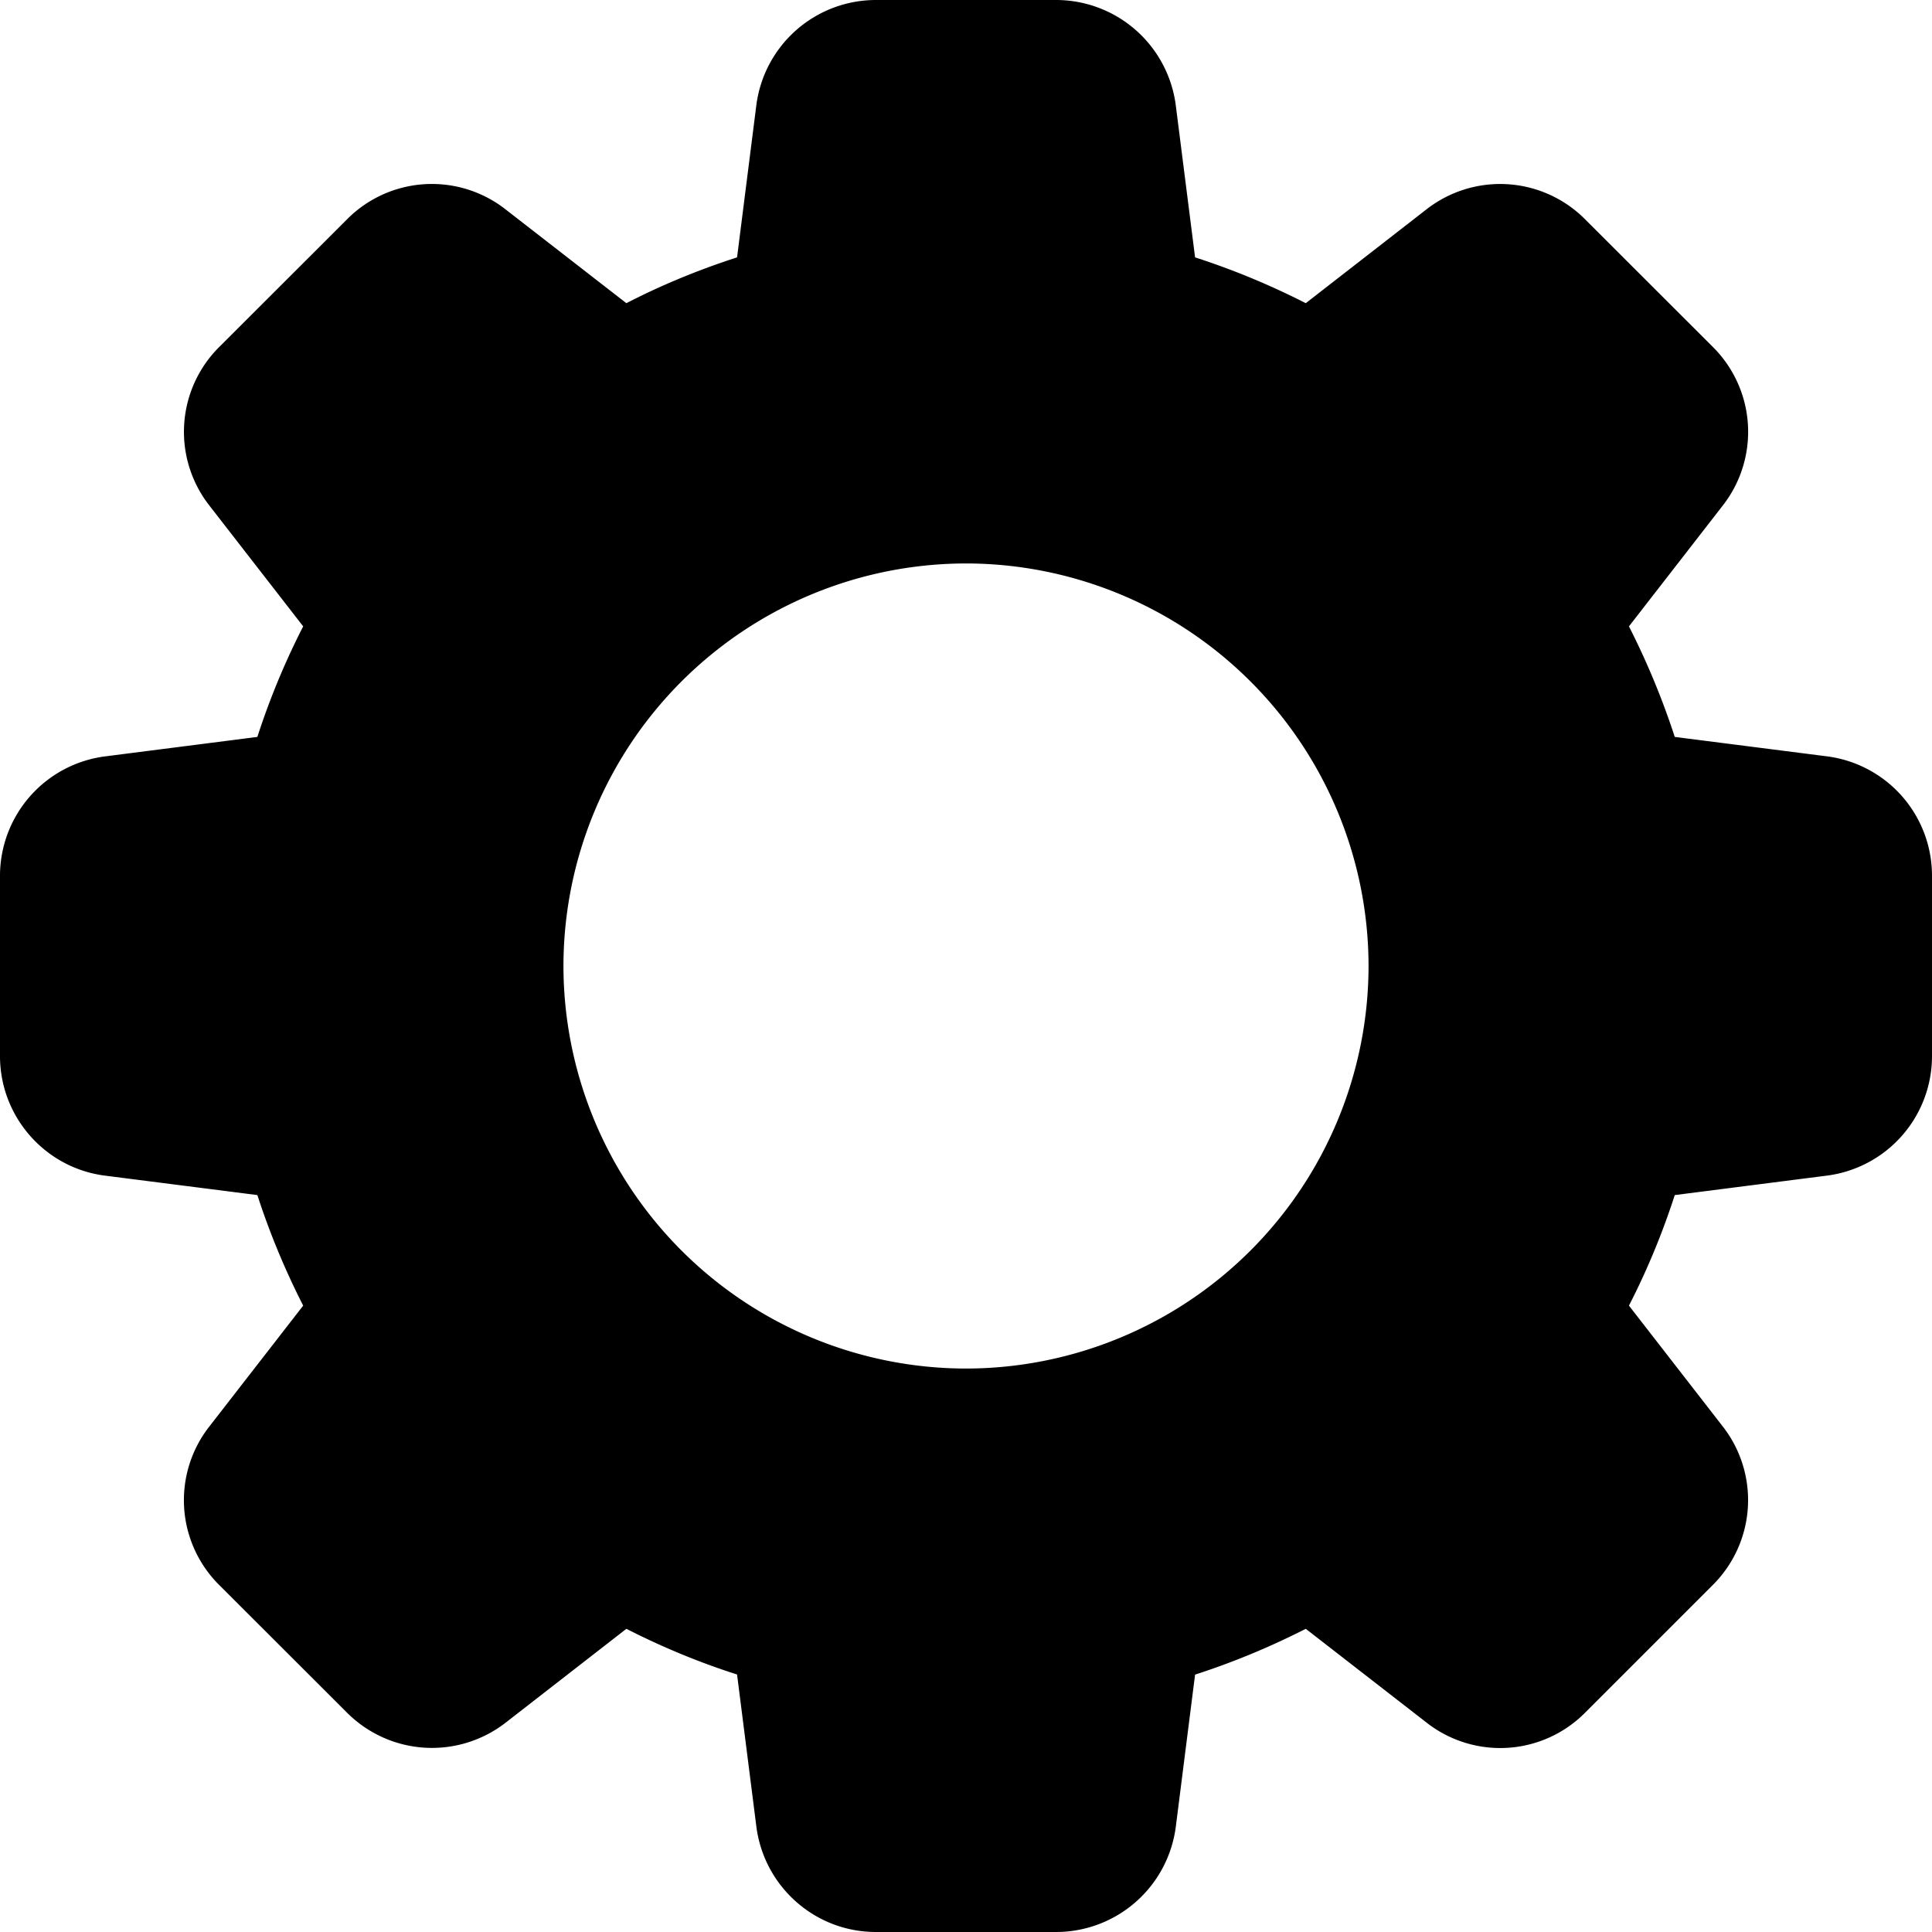 <svg xmlns="http://www.w3.org/2000/svg" width="14" height="14"><path fill-rule="evenodd" d="M13.233 5.48l-1.097-.14a5.598 5.598 0 00-.332-.801l.677-.872a.868.868 0 00-.071-1.155l-.919-.918a.868.868 0 00-1.158-.074l-.871.677a5.452 5.452 0 00-.802-.332L8.521.77A.875.875 0 007.654 0H6.347a.874.874 0 00-.867.768l-.139 1.097c-.279.09-.548.201-.802.332l-.872-.677a.866.866 0 00-1.154.071l-.919.918a.867.867 0 00-.074 1.158l.677.872a5.377 5.377 0 00-.332.801L.77 5.48a.873.873 0 00-.77.867v1.306c0 .442.331.815.768.867l1.097.14c.09.278.202.546.332.801l-.677.872a.866.866 0 00.071 1.155l.919.918a.87.87 0 001.158.074l.871-.677c.255.13.523.242.802.331l.139 1.095c.053.44.425.771.867.771h1.307a.875.875 0 00.867-.768l.139-1.097c.278-.09.547-.202.802-.332l.872.677a.866.866 0 001.154-.071l.919-.919a.868.868 0 00.074-1.157l-.677-.872c.131-.255.242-.523.332-.801l1.094-.14a.873.873 0 00.77-.867V6.347a.872.872 0 00-.767-.867zM7 9.917A2.92 2.92 0 014.083 7 2.92 2.92 0 017 4.083 2.92 2.92 0 019.917 7 2.92 2.92 0 017 9.917z"/></svg>
